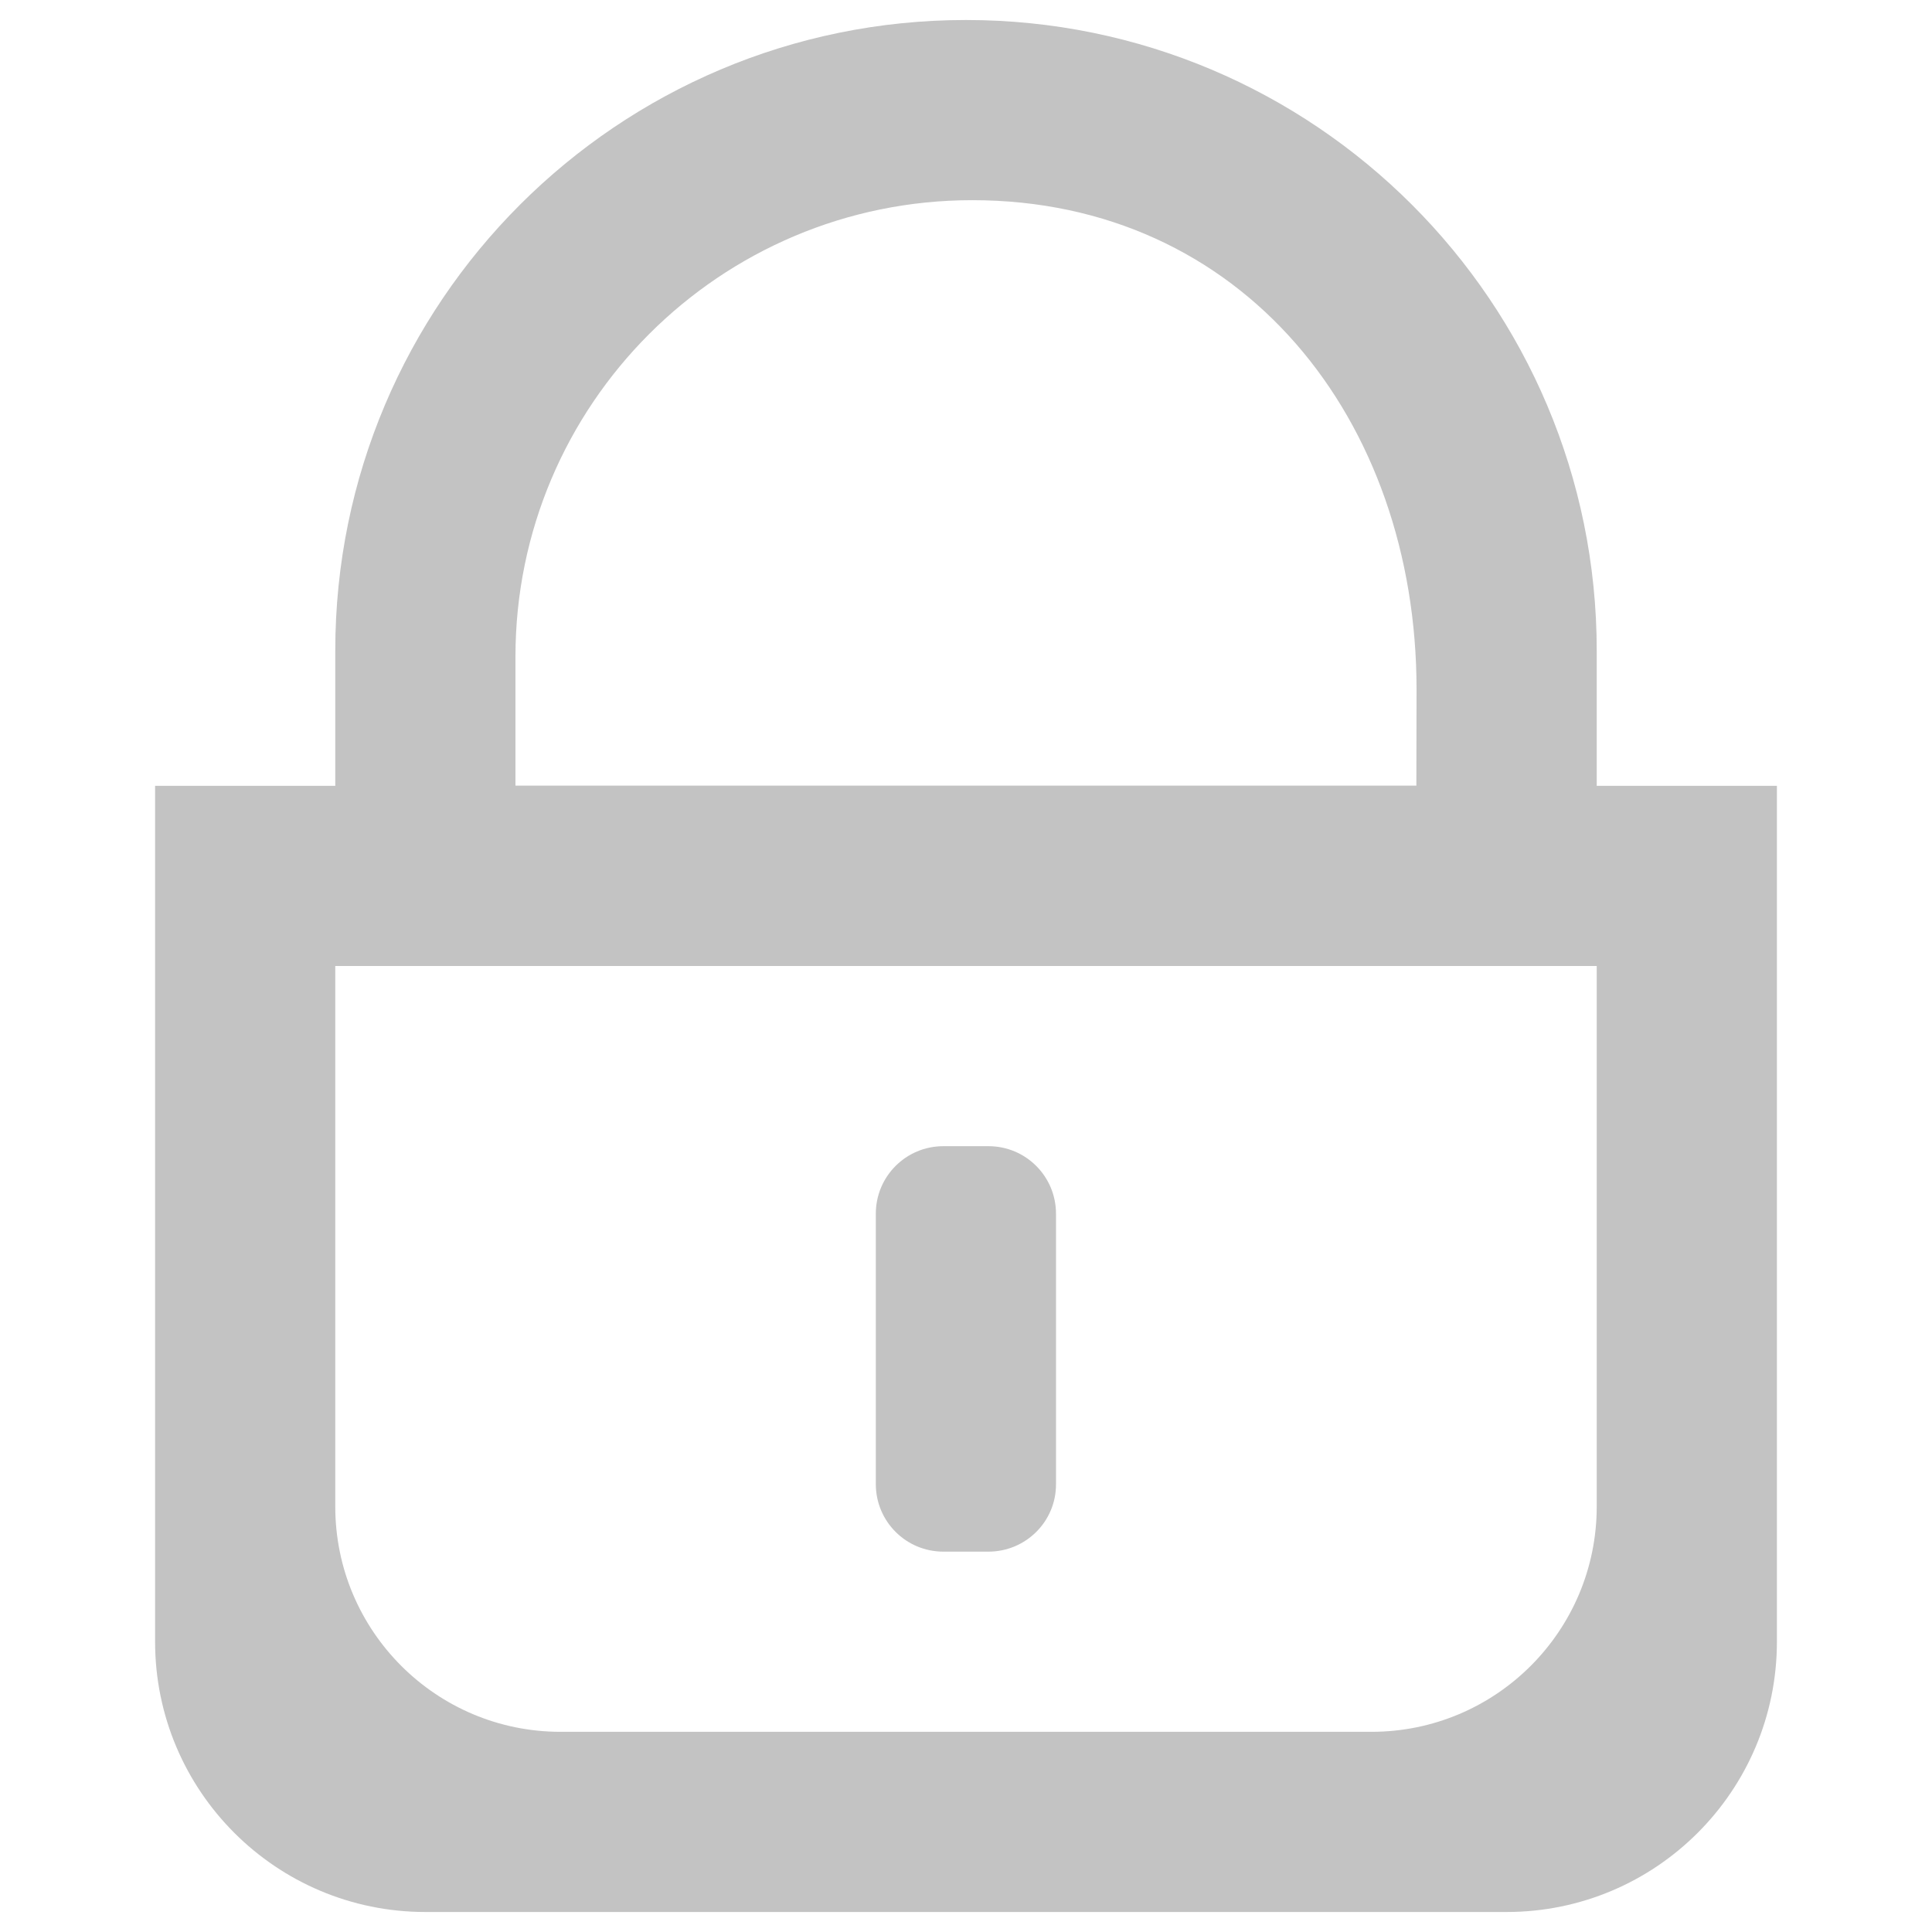 <?xml version="1.0" encoding="utf-8"?>
<!-- Generator: Adobe Illustrator 19.0.0, SVG Export Plug-In . SVG Version: 6.00 Build 0)  -->
<svg version="1.1" id="图形" xmlns="http://www.w3.org/2000/svg" xmlns:xlink="http://www.w3.org/1999/xlink" x="0px" y="0px"
	 viewBox="214 -92.1 1024 1024" style="enable-background:new 214 -92.1 1024 1024;" xml:space="preserve">
<style type="text/css">
	.st0{fill:#C3C3C3;}
</style>
<path class="st0" d="M1012.5,921.3H439.5c-79.1,0-143.3-64.1-143.3-143.3V324.4h95.5v-71.6C391.7,68.1,541.4-81.5,726-81.5
	s334.3,149.7,334.3,334.3v71.6h95.5V778C1155.8,857.2,1091.6,921.3,1012.5,921.3z M391.7,706.4c0,65.9,53.4,119.4,119.4,119.4h429.8
	c65.9,0,119.4-53.4,119.4-119.4V419.9H391.7V706.4z M964.8,273.3C964.8,130.1,872.5,14,729.3,14C595.6,14,487.2,122.4,487.2,256
	v68.3h477.5L964.8,273.3L964.8,273.3z M737.9,730.3h-23.9c-19.8,0-35.8-16-35.8-35.8V551.2c0-19.8,16-35.8,35.8-35.8h23.9
	c19.8,0,35.8,16,35.8,35.8v143.3C773.8,714.3,757.7,730.3,737.9,730.3z"/>
</svg>
